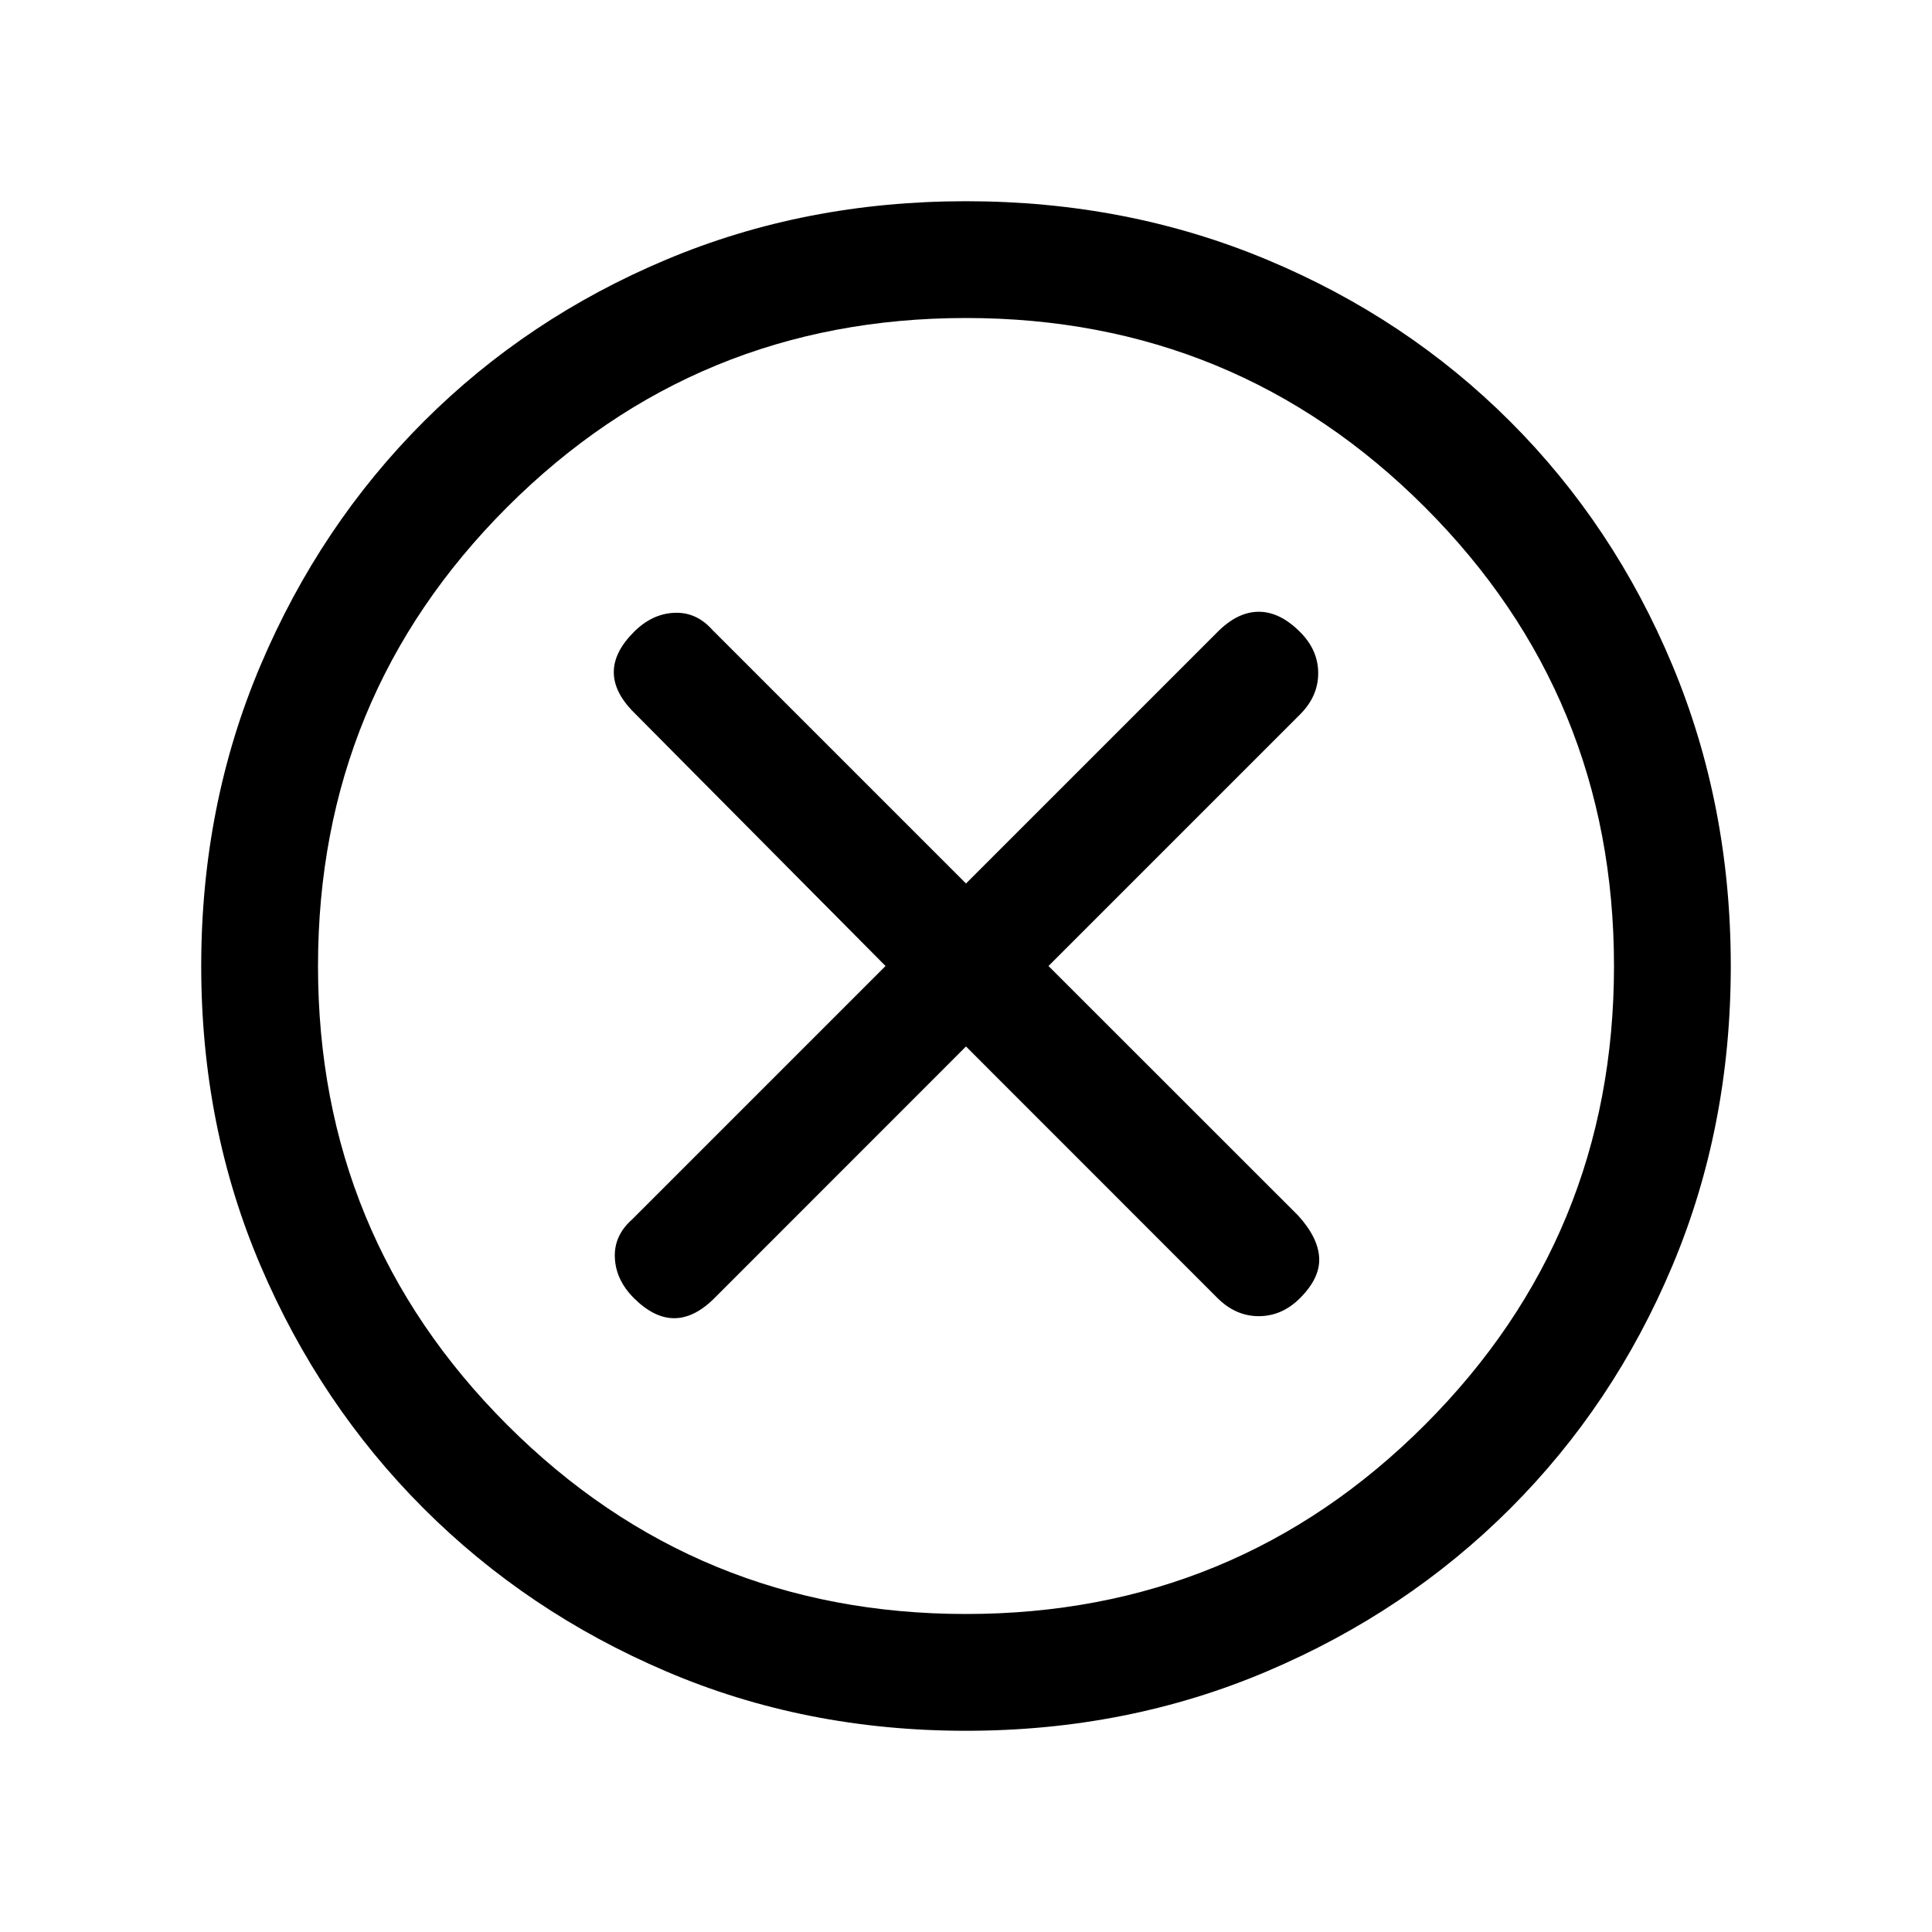 <svg xmlns="http://www.w3.org/2000/svg" height="20" width="20"><path d="M6.562 13.438q.209.208.417.208.209 0 .417-.208L10 10.833l2.604 2.605q.188.187.427.187.24 0 .427-.187.209-.209.198-.417-.01-.209-.218-.438L10.854 10l2.604-2.604q.188-.188.188-.427 0-.24-.188-.427-.208-.209-.427-.209t-.427.209L10 9.146 7.375 6.521q-.167-.188-.396-.177-.229.01-.417.198-.208.208-.208.416 0 .209.208.417L9.167 10l-2.625 2.625q-.188.167-.177.396.01.229.197.417ZM10 17.917q-1.667 0-3.104-.615-1.438-.614-2.511-1.687-1.073-1.073-1.687-2.511-.615-1.437-.615-3.104t.615-3.115q.614-1.447 1.687-2.52t2.511-1.677Q8.333 2.083 10 2.083t3.115.605q1.447.604 2.52 1.677t1.677 2.52q.605 1.448.605 3.115 0 1.667-.605 3.104-.604 1.438-1.677 2.511-1.073 1.073-2.52 1.687-1.448.615-3.115.615ZM10 10Zm0 6.708q2.792 0 4.75-1.958 1.958-1.958 1.958-4.75T14.75 5.25Q12.792 3.292 10 3.292T5.25 5.25Q3.292 7.208 3.292 10t1.958 4.75q1.958 1.958 4.75 1.958Z"/></svg>